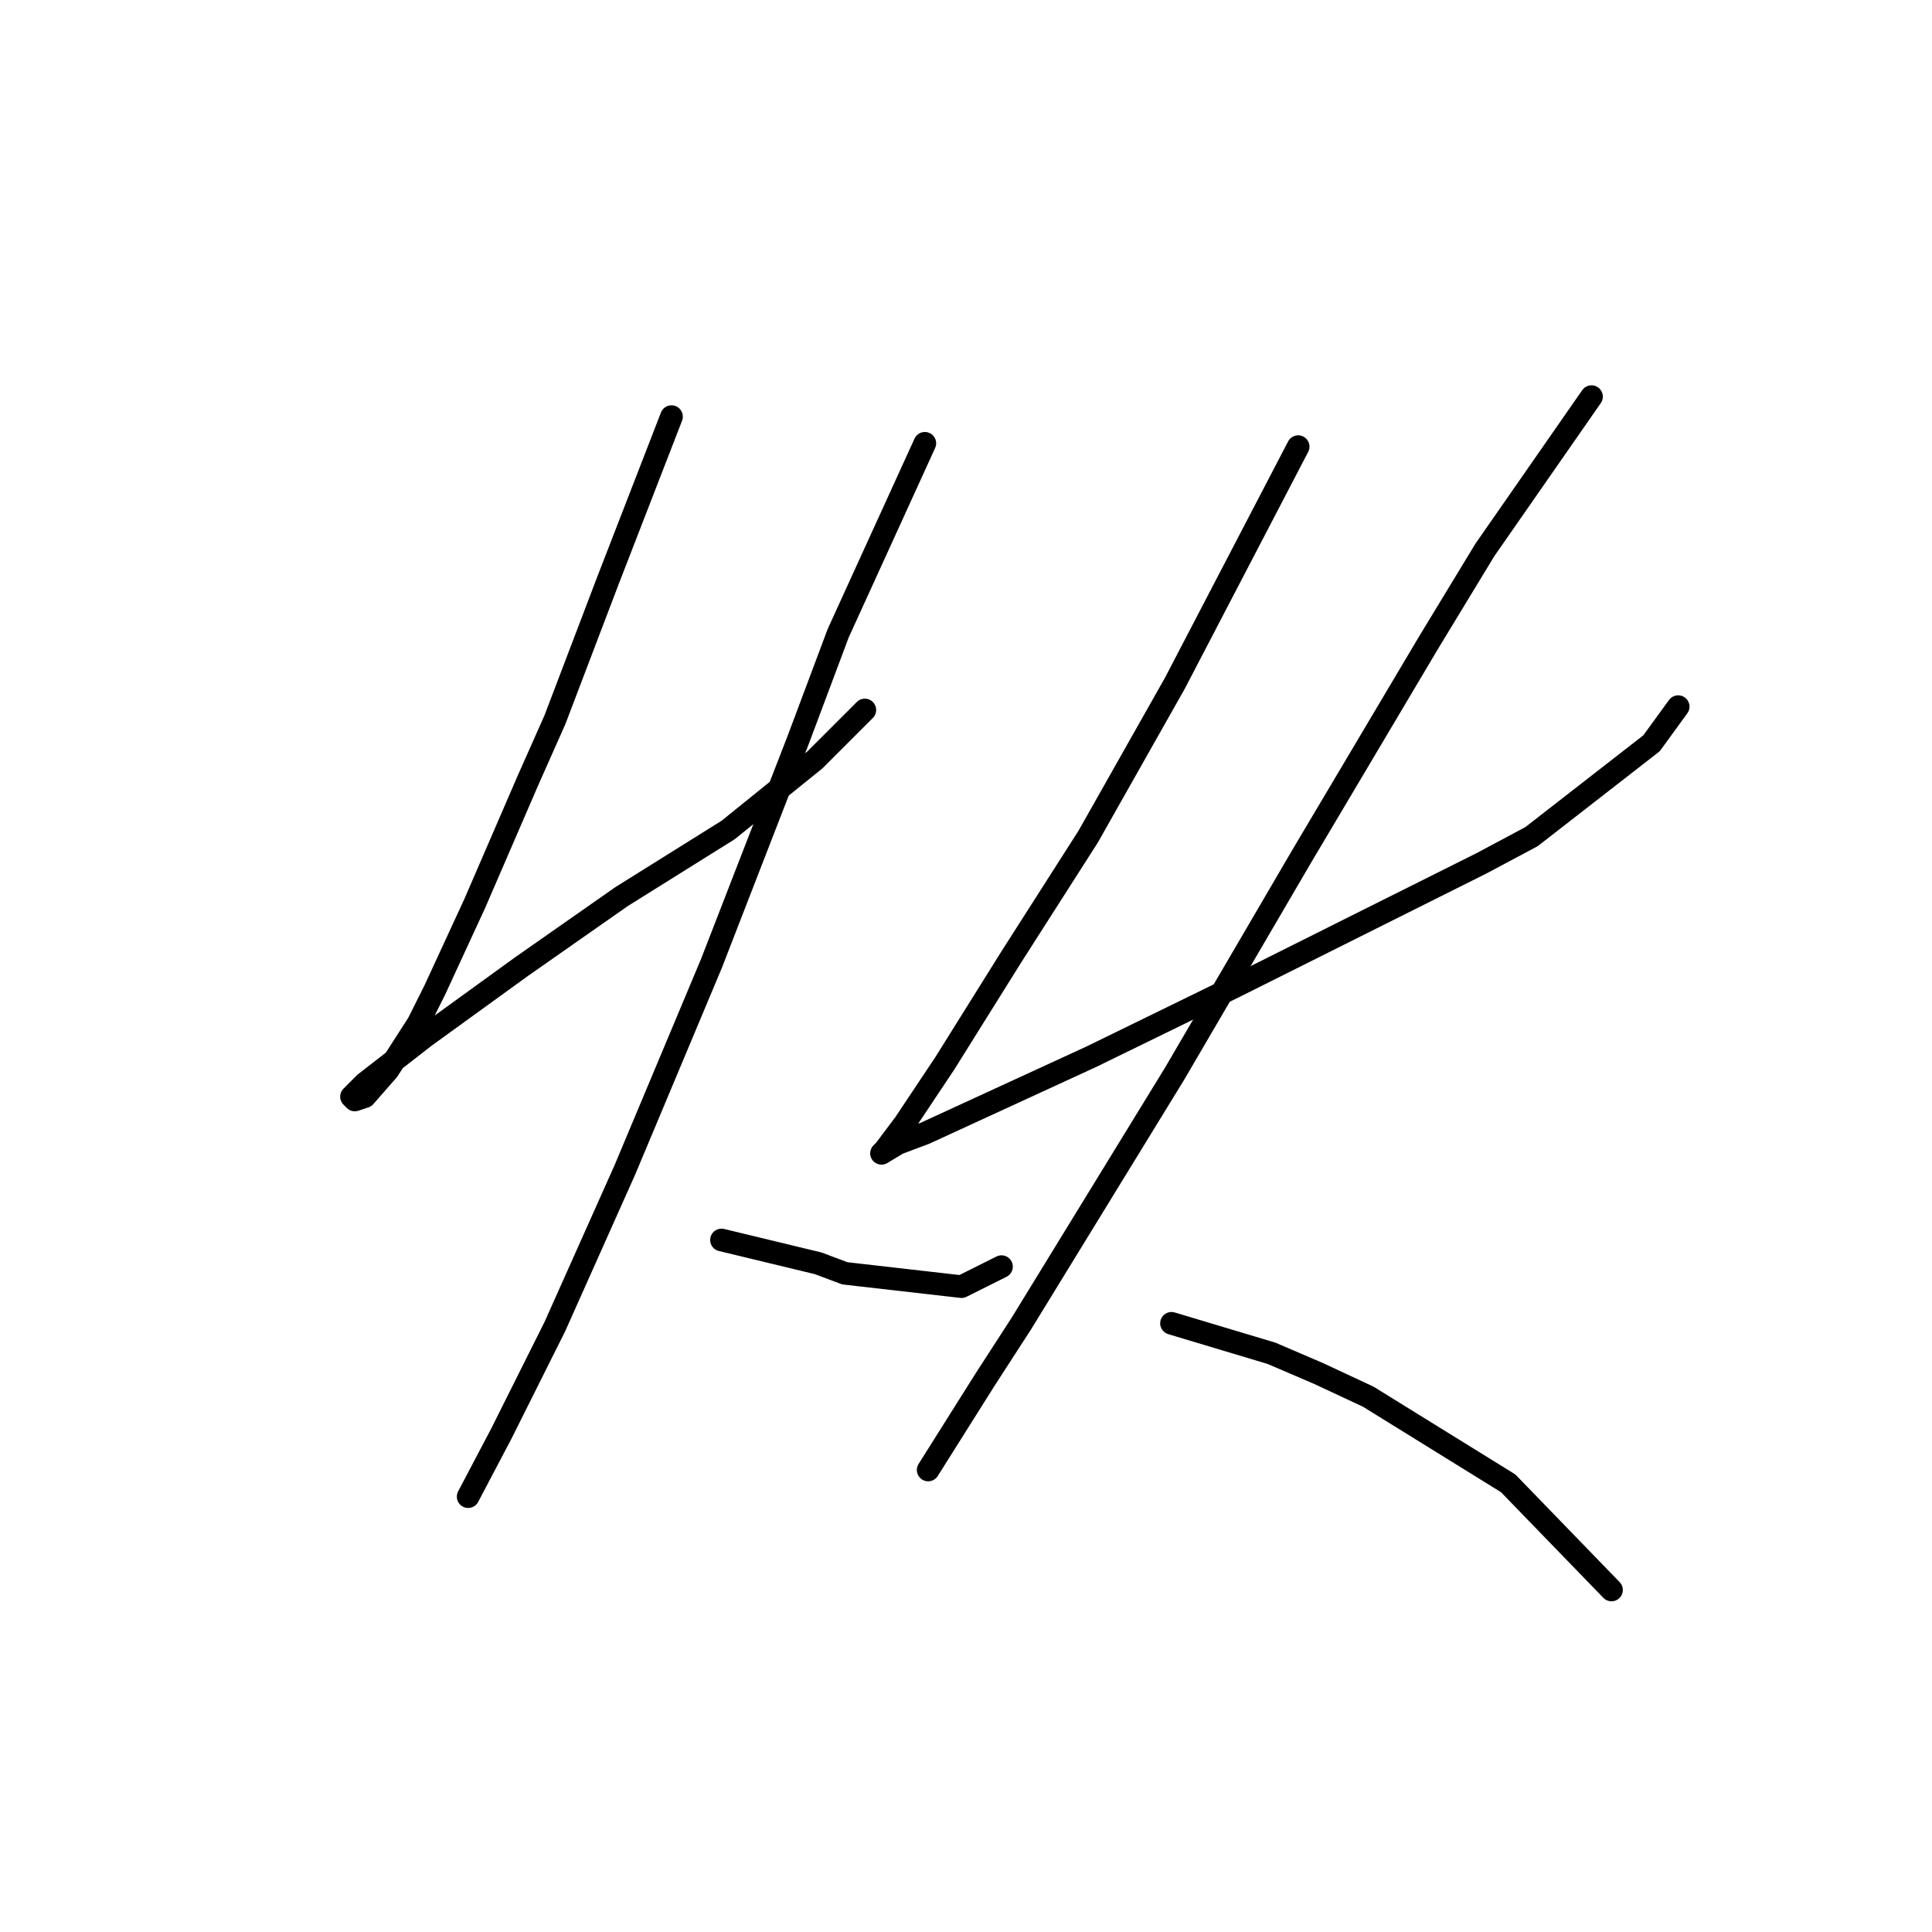 <?xml version="1.0" standalone="no"?>
    <svg width="256" height="256" xmlns="http://www.w3.org/2000/svg" version="1.1">
    <polyline stroke="black" stroke-width="3" stroke-linecap="round" fill="transparent" stroke-linejoin="round" points="88.977 55.206 80.585 76.849 73.518 95.4 69.984 103.351 62.917 119.693 57.617 131.177 55.408 135.594 51.433 141.777 48.341 145.311 47.016 145.753 46.575 145.311 48.341 143.544 56.292 137.361 69.101 128.085 82.351 118.81 96.485 109.976 107.969 100.7 114.595 94.075 114.595 94.075 " />
        <polyline stroke="black" stroke-width="3" stroke-linecap="round" fill="transparent" stroke-linejoin="round" points="122.545 58.74 111.061 83.916 105.761 98.05 94.277 127.643 82.793 155.028 73.518 175.788 66.451 189.922 62.034 198.314 62.034 198.314 " />
        <polyline stroke="black" stroke-width="3" stroke-linecap="round" fill="transparent" stroke-linejoin="round" points="95.602 164.304 108.411 167.395 111.945 168.721 127.404 170.487 132.704 167.837 132.704 167.837 " />
        <polyline stroke="black" stroke-width="3" stroke-linecap="round" fill="transparent" stroke-linejoin="round" points="172.014 59.182 155.672 90.542 144.188 110.859 134.029 126.76 125.195 140.894 119.895 148.844 117.245 152.378 116.803 152.82 119.012 151.495 122.545 150.17 144.63 140.011 163.622 130.735 181.29 121.901 196.307 114.393 202.933 110.859 218.833 98.492 222.367 93.633 222.367 93.633 " />
        <polyline stroke="black" stroke-width="3" stroke-linecap="round" fill="transparent" stroke-linejoin="round" points="210.883 52.556 196.749 72.874 189.24 85.241 172.456 113.509 155.672 142.219 135.354 175.346 130.496 182.855 122.987 194.78 122.987 194.78 " />
        <polyline stroke="black" stroke-width="3" stroke-linecap="round" fill="transparent" stroke-linejoin="round" points="155.23 175.346 168.481 179.321 174.664 181.971 181.29 185.063 199.841 196.547 213.533 210.681 213.533 210.681 " />
        </svg>